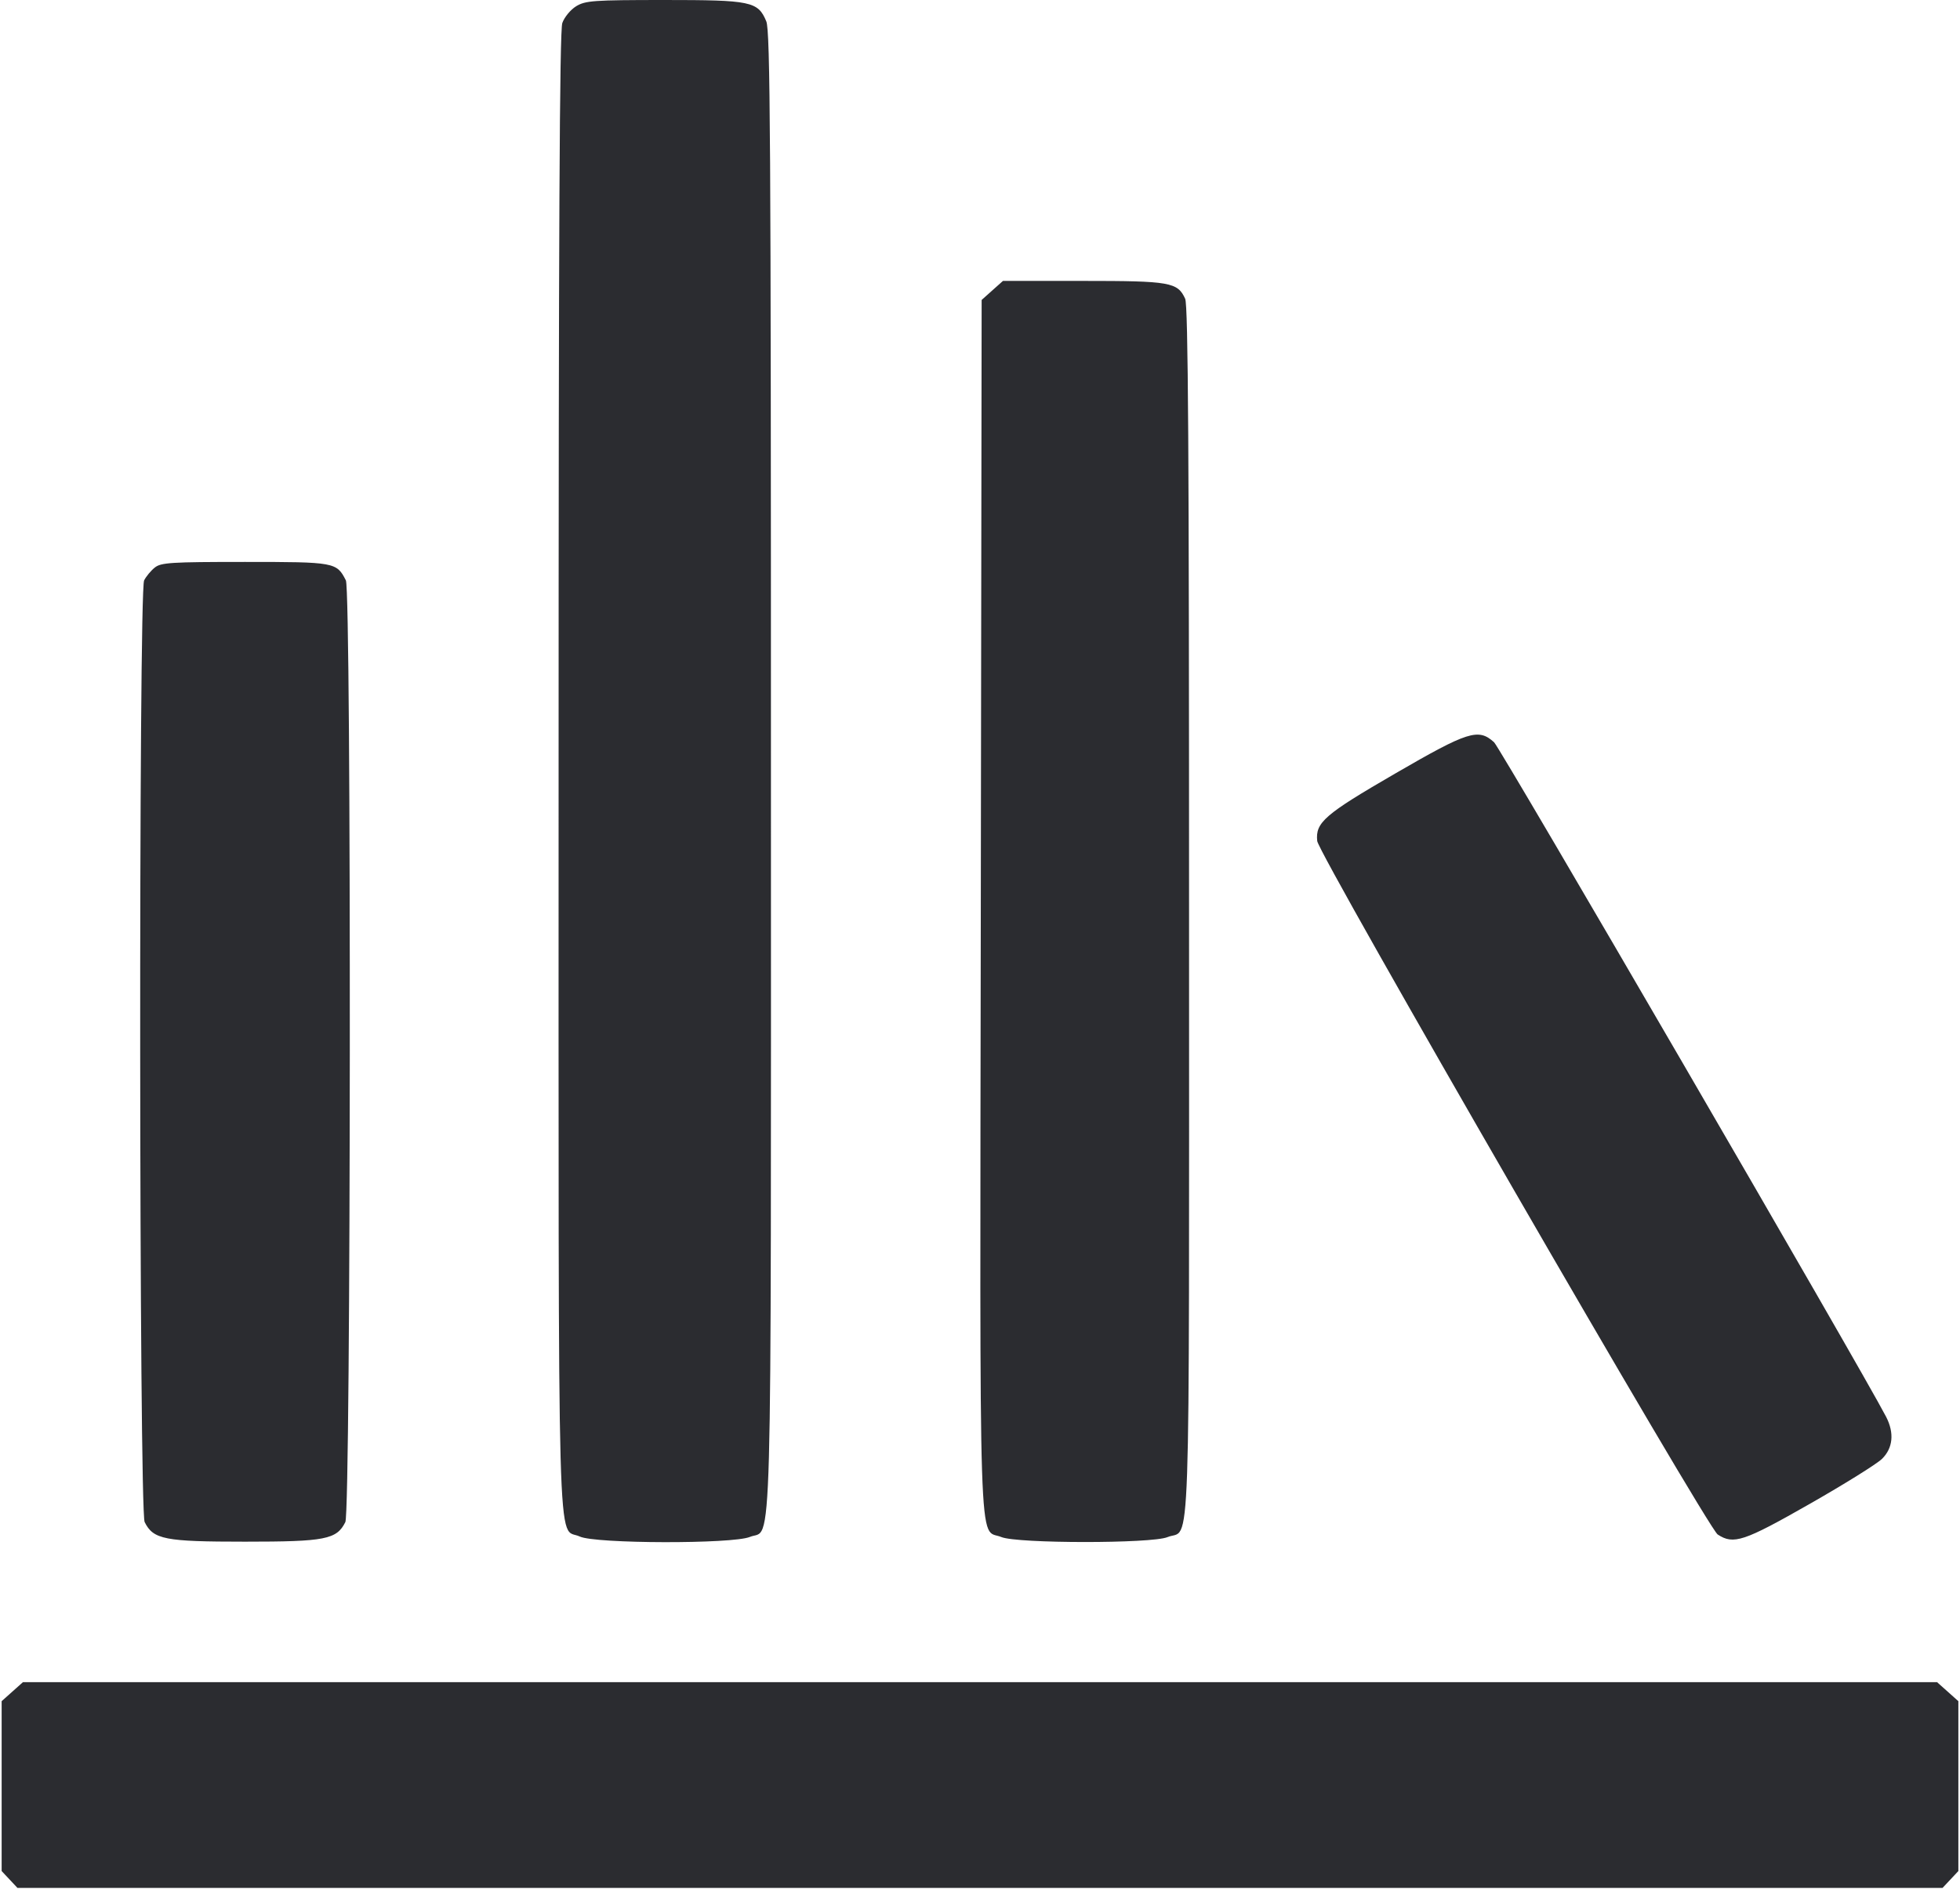 <svg width="56" height="54" viewBox="0 0 56 54" fill="none" xmlns="http://www.w3.org/2000/svg"><path d="M16.462 0.178 C 16.302 0.276,16.124 0.492,16.066 0.658 C 15.988 0.880,15.960 6.607,15.960 22.050 C 15.960 45.428,15.909 43.595,16.565 43.906 C 17.003 44.114,20.933 44.123,21.426 43.917 C 22.074 43.646,22.027 45.375,22.027 22.027 C 22.027 4.003,22.007 0.881,21.894 0.610 C 21.656 0.040,21.463 -0.000,18.975 0.000 C 16.956 0.001,16.727 0.017,16.462 0.178 M28.351 8.299 L 28.047 8.571 28.023 25.896 C 27.996 45.120,27.948 43.644,28.610 43.921 C 29.061 44.109,32.907 44.111,33.357 43.923 C 34.030 43.642,33.973 45.276,33.973 26.070 C 33.973 12.865,33.947 8.724,33.862 8.537 C 33.646 8.064,33.434 8.027,30.946 8.027 L 28.656 8.027 28.351 8.299 M4.421 16.219 C 4.311 16.307,4.175 16.472,4.118 16.584 C 3.958 16.895,3.973 43.174,4.133 43.493 C 4.381 43.990,4.703 44.053,7.000 44.053 C 9.297 44.053,9.619 43.990,9.867 43.493 C 10.027 43.174,10.042 16.895,9.882 16.584 C 9.618 16.066,9.572 16.057,7.000 16.057 C 4.884 16.057,4.598 16.075,4.421 16.219 M39.853 22.109 C 37.843 23.274,37.579 23.503,37.635 24.033 C 37.676 24.422,48.781 43.655,49.077 43.848 C 49.530 44.145,49.821 44.049,51.704 42.975 C 52.690 42.413,53.619 41.835,53.769 41.689 C 54.085 41.382,54.128 40.948,53.889 40.485 C 53.204 39.161,42.867 21.372,42.688 21.210 C 42.238 20.802,41.948 20.894,39.853 22.109 M0.351 48.339 L 0.047 48.611 0.047 51.038 L 0.047 53.465 0.273 53.706 L 0.499 53.947 28.000 53.947 L 55.501 53.947 55.727 53.706 L 55.953 53.465 55.953 51.038 L 55.953 48.611 55.649 48.339 L 55.344 48.067 28.000 48.067 L 0.656 48.067 0.351 48.339 " fill="#2B2C30" stroke="none" fill-rule="evenodd"></path></svg>